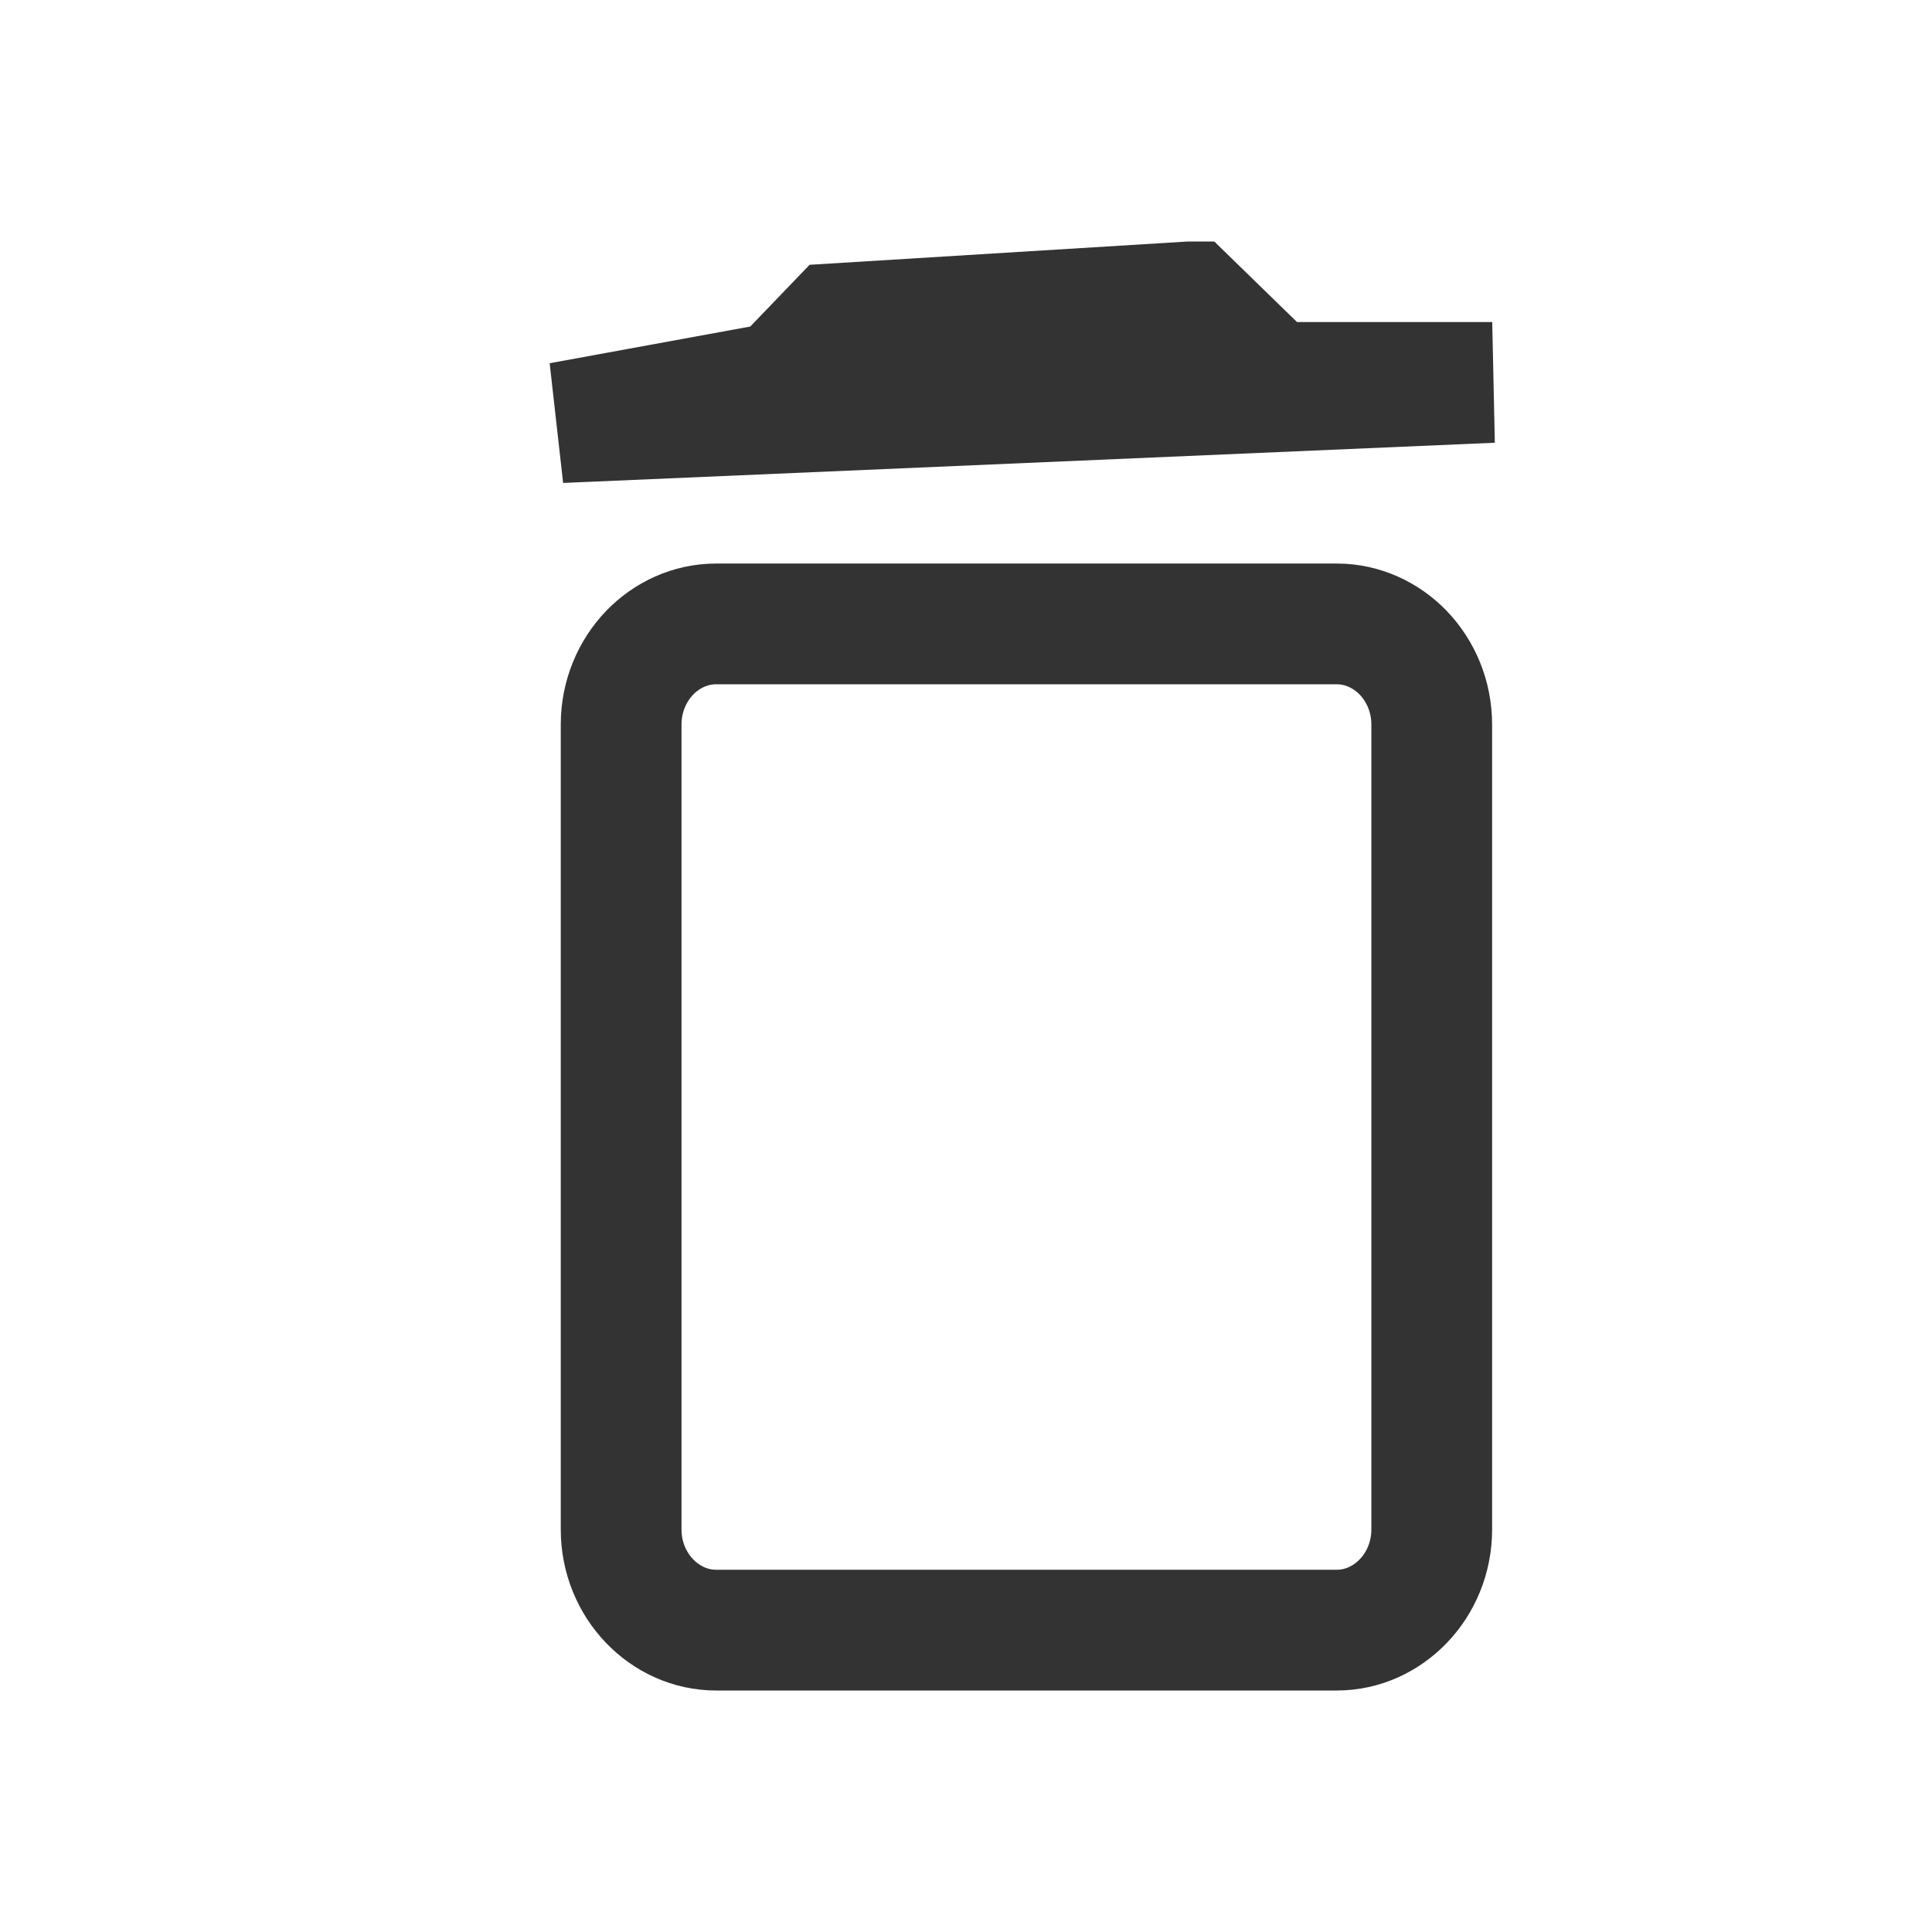 <svg xmlns="http://www.w3.org/2000/svg" width="16" height="16" viewBox="0 0 16 16">
    <g fill="none" fill-rule="evenodd">
        <path d="M0 0L16 0 16 16 0 16z"/>
        <path fill-rule="nonzero" stroke="#333" d="M11.071 5.167c.214 0 .408.093.549.238.147.153.237.364.237.595h0v6.667c0 .231-.09.442-.237.594-.141.146-.335.239-.549.239h0H5.93c-.214 0-.408-.093-.549-.239-.147-.152-.237-.363-.237-.594h0V6c0-.231.09-.442.237-.595.141-.145.335-.238.549-.238h0zM9.853 2.5l.685.667h1.82L4.642 3.5l1.82-.333.468-.487 2.922-.18z"/>
    </g>
</svg>
